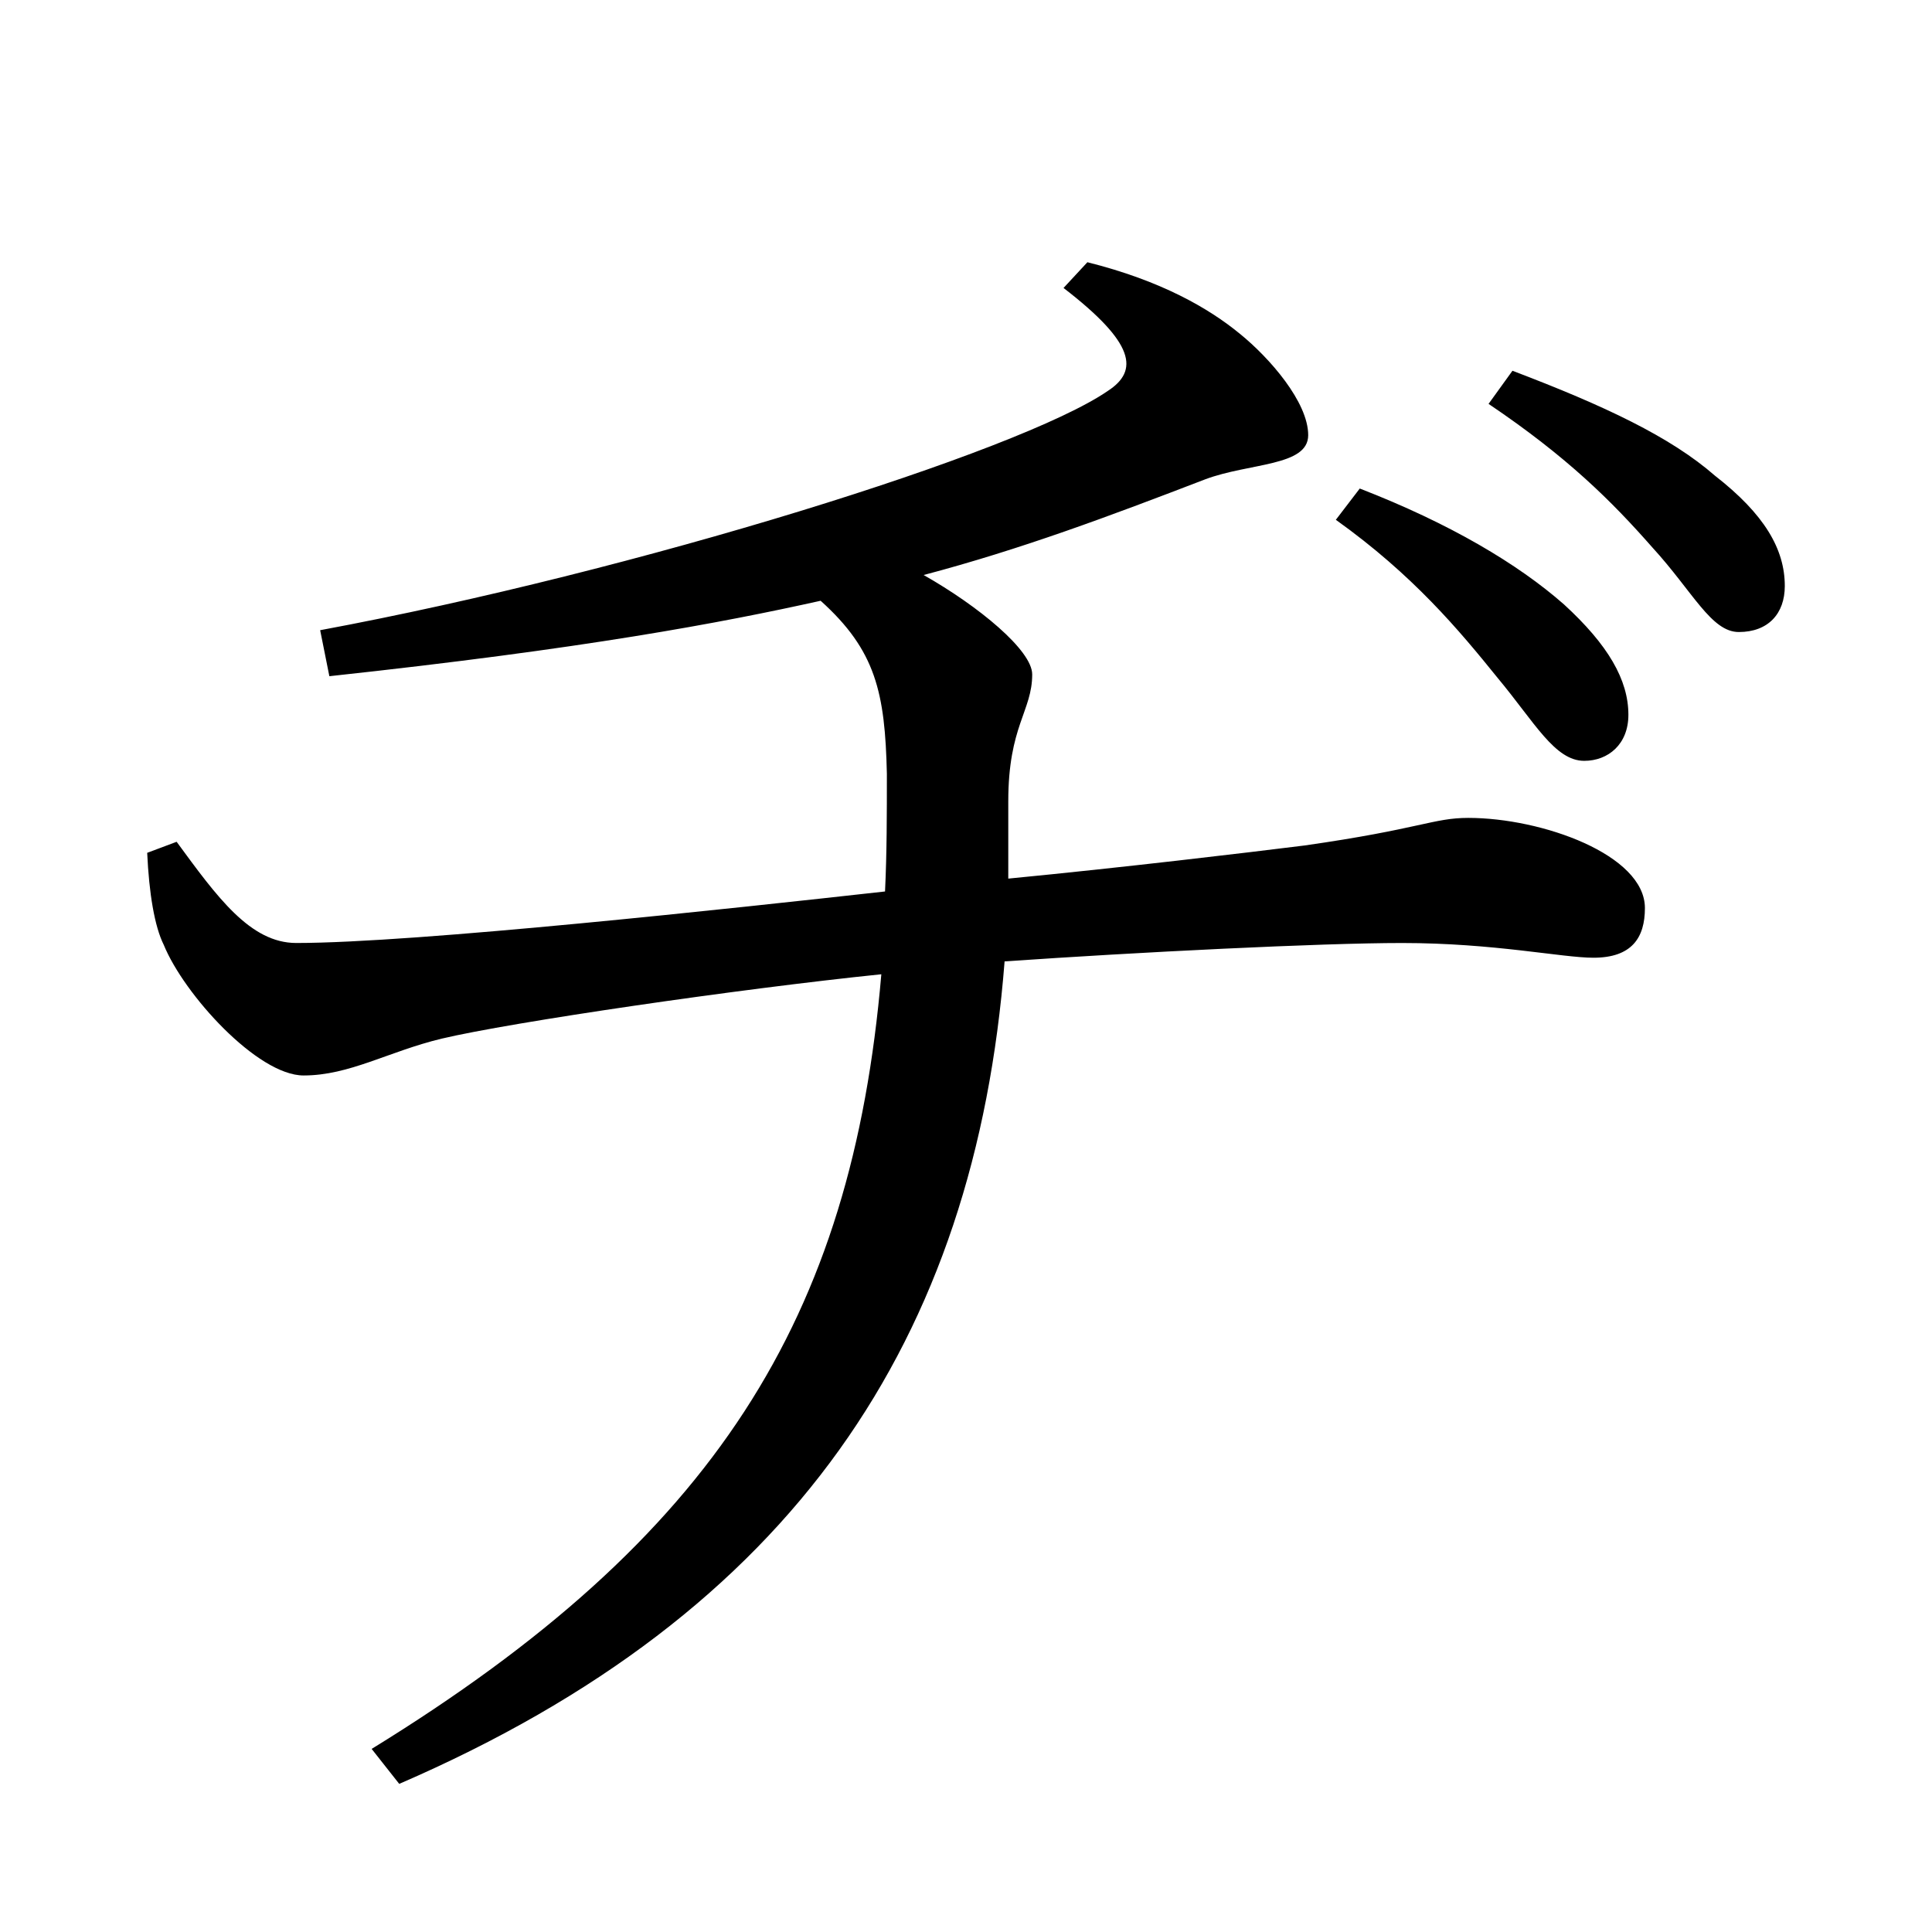 <?xml version="1.0" encoding="UTF-8" standalone="no"?>
<svg
   xmlns:dc="http://purl.org/dc/elements/1.1/"
   xmlns:cc="http://creativecommons.org/ns#"
   xmlns:rdf="http://www.w3.org/1999/02/22-rdf-syntax-ns#"
   xmlns:svg="http://www.w3.org/2000/svg"
   xmlns="http://www.w3.org/2000/svg"
   xmlns:sodipodi="http://sodipodi.sourceforge.net/DTD/sodipodi-0.dtd"
   xmlns:inkscape="http://www.inkscape.org/namespaces/inkscape"
   width="420"
   height="420"
   viewBox="0 0 111.125 111.125"
   version="1.1"
   id="svg8"
   inkscape:version="1.0.2-2 (e86c870879, 2021-01-15)"
   sodipodi:docname="Katakana letter Di.svg">
  <defs
     id="defs2" />
  <sodipodi:namedview
     id="base"
     pagecolor="#ffffff"
     bordercolor="#666666"
     borderopacity="1.0"
     inkscape:pageopacity="0.0"
     inkscape:pageshadow="2"
     inkscape:zoom="0.98994949"
     inkscape:cx="345.76714"
     inkscape:cy="230.41447"
     inkscape:document-units="px"
     inkscape:current-layer="layer1"
     showgrid="false"
     units="px"
     showguides="true"
     inkscape:guide-bbox="true"
     inkscape:snap-center="true"
     inkscape:snap-object-midpoints="false"
     inkscape:window-width="1280"
     inkscape:window-height="657"
     inkscape:window-x="-8"
     inkscape:window-y="-8"
     inkscape:window-maximized="1"
     inkscape:document-rotation="0"
     inkscape:snap-bbox="true"
     inkscape:bbox-paths="true"
     inkscape:bbox-nodes="true" />
  <g
     inkscape:label="Layer 1"
     inkscape:groupmode="layer"
     id="layer1"
     transform="translate(0,-185.875)">
    <path
       d="m 76.835,215.773 c 4.445,3.175 7.091,6.35 9.313,9.102 2.117,2.54 3.281,4.762 4.974,4.762 1.376,0 2.54,-0.953 2.54,-2.646 0,-2.011 -1.164,-4.022 -3.704,-6.35 -2.646,-2.328 -6.562,-4.657 -11.747,-6.667 z M 61.172,202.438 c 4.127,3.175 4.339,4.762 2.54,5.927 -5.08,3.492 -27.093,10.372 -45.297,13.758 l 0.529,2.646 c 14.711,-1.587 22.542,-3.069 28.257,-4.339 3.175,2.857 3.704,5.292 3.81,9.948 0,2.328 0,4.551 -0.106,6.773 -8.572,0.953 -26.987,2.963 -33.867,2.963 -2.646,0 -4.551,-2.646 -6.879,-5.821 l -1.693,0.635 c 0.106,2.328 0.423,4.233 0.952,5.292 1.164,2.857 5.397,7.514 8.043,7.514 2.646,0 4.868,-1.376 7.937,-2.117 4.022,-0.952 17.039,-2.857 25.294,-3.704 -1.693,19.791 -9.525,32.385 -29.316,44.556 l 1.587,2.011 c 22.754,-9.842 33.126,-25.612 34.819,-47.307 7.62,-0.529 18.203,-1.058 22.86,-1.058 5.292,0 9.207,0.847 11.007,0.847 2.222,0 2.963,-1.164 2.963,-2.857 0,-3.069 -5.927,-5.186 -10.16,-5.186 -2.011,0 -2.752,0.635 -9.419,1.587 -3.387,0.423 -10.477,1.27 -17.039,1.905 0,-1.482 0,-2.963 0,-4.445 0,-4.339 1.376,-5.186 1.376,-7.302 0,-1.376 -3.069,-3.916 -6.244,-5.715 5.609,-1.482 10.689,-3.387 16.192,-5.503 2.54,-0.953 5.927,-0.741 5.927,-2.54 0,-1.905 -2.222,-4.445 -3.916,-5.821 -1.799,-1.482 -4.551,-3.069 -8.784,-4.127 z m 24.447,6.667 c 4.551,3.069 7.091,5.609 9.419,8.255 2.328,2.54 3.387,4.868 4.974,4.868 1.693,0 2.646,-1.058 2.646,-2.646 0,-2.117 -1.164,-4.127 -4.022,-6.35 -2.54,-2.222 -6.35,-4.022 -11.642,-6.032 z"
       style="font-style:normal;font-variant:normal;font-weight:normal;font-stretch:normal;font-size:105.833px;line-height:100%;font-family:'Noto Serif CJK JP';-inkscape-font-specification:'Noto Serif CJK JP';text-align:center;letter-spacing:0px;word-spacing:0px;text-anchor:middle;fill:#000000;fill-opacity:1;stroke:none;stroke-width:0.265px;stroke-linecap:butt;stroke-linejoin:miter;stroke-opacity:1"
       id="path9" />
  </g>
</svg>
